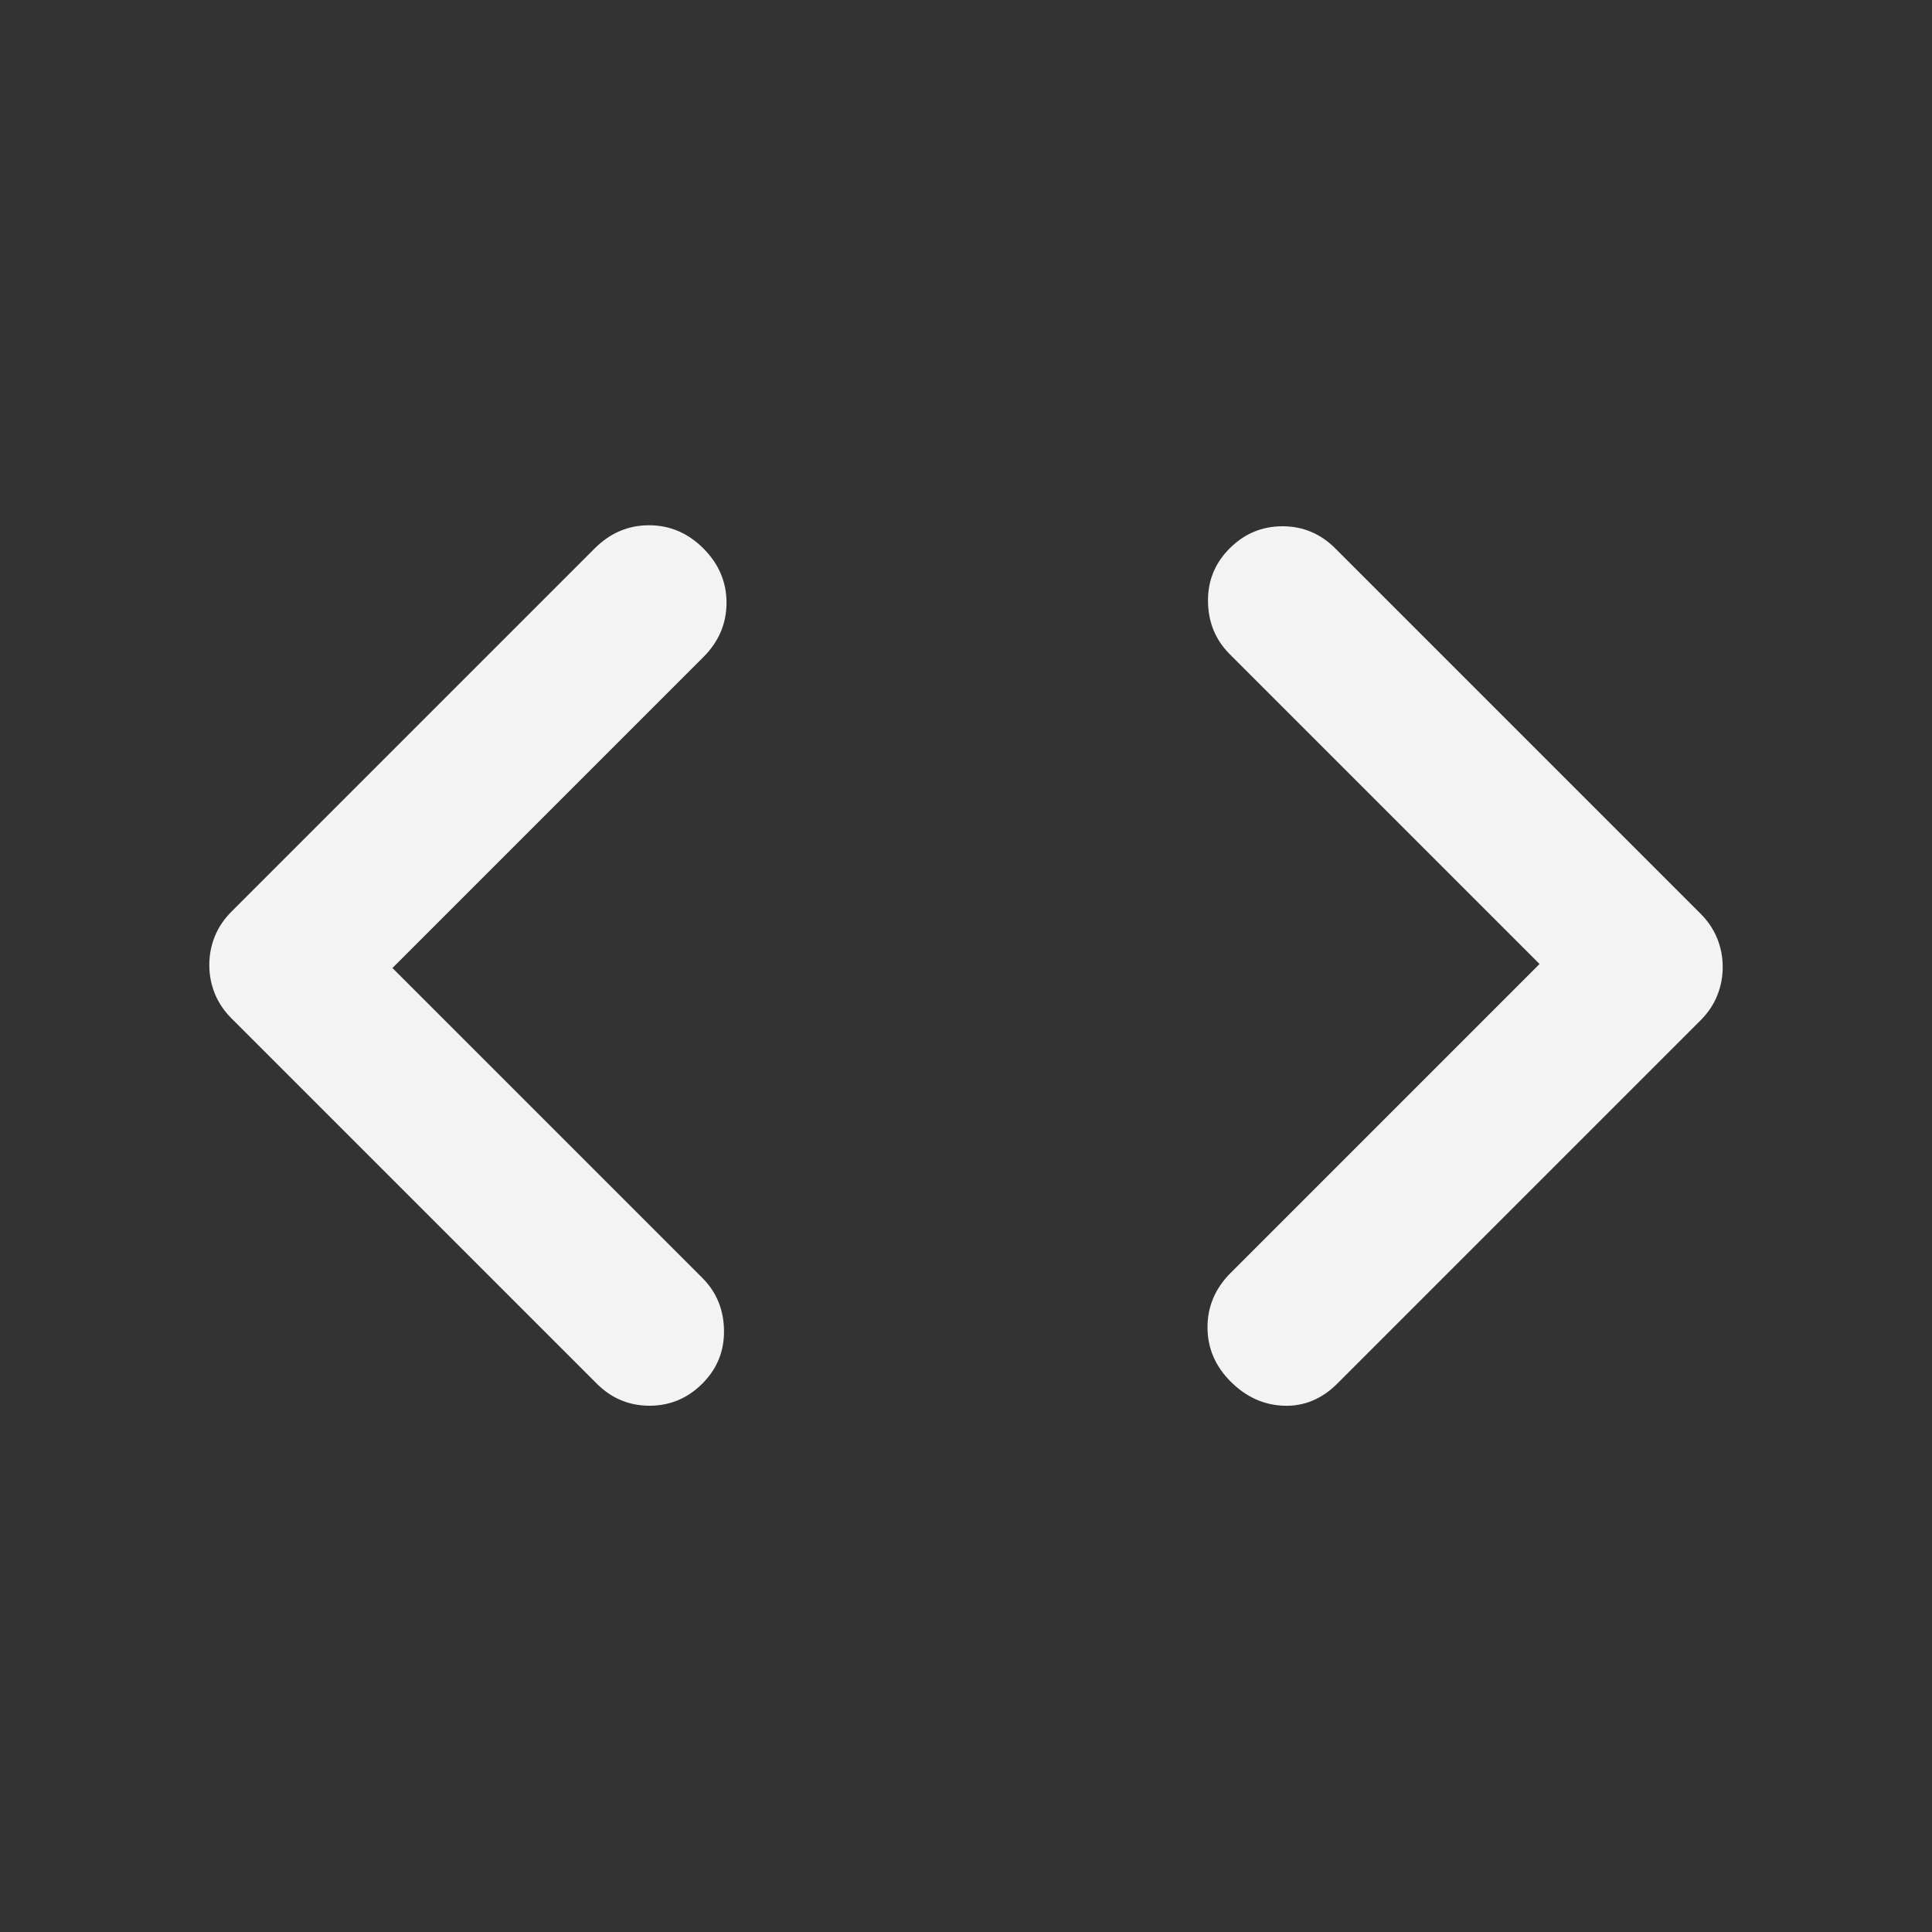 <svg xmlns="http://www.w3.org/2000/svg" height="24px" viewBox="0 -960 960 960" width="24px" fill="#F3F3F3"><rect x="0" y="-960" width="960" height="960" fill="#333333" stroke="none"/><path d="m195-479 154 154q10.5 10.5 10.75 26T349-272.5q-11 11-26.25 11t-26.25-11L115-454q-5.5-5.5-8.25-12.25T104-480.5q0-7.5 2.75-14.25T115-507l180.5-180.5q11.5-11.5 27-11.5t27 11.5q11.5 11.5 11.5 27t-11.5 27L195-479Zm570-2L611-635q-10.5-10.5-10.75-26T611-687.5q11-11 26.25-11t26.25 11L845-506q5.5 5.5 8.25 12.25T856-479.5q0 7.5-2.75 14.25T845-453L664.5-272.5Q653-261 638-261.5t-26.5-12Q600-285 600-300.5t11.5-27L765-481Z"/></svg>